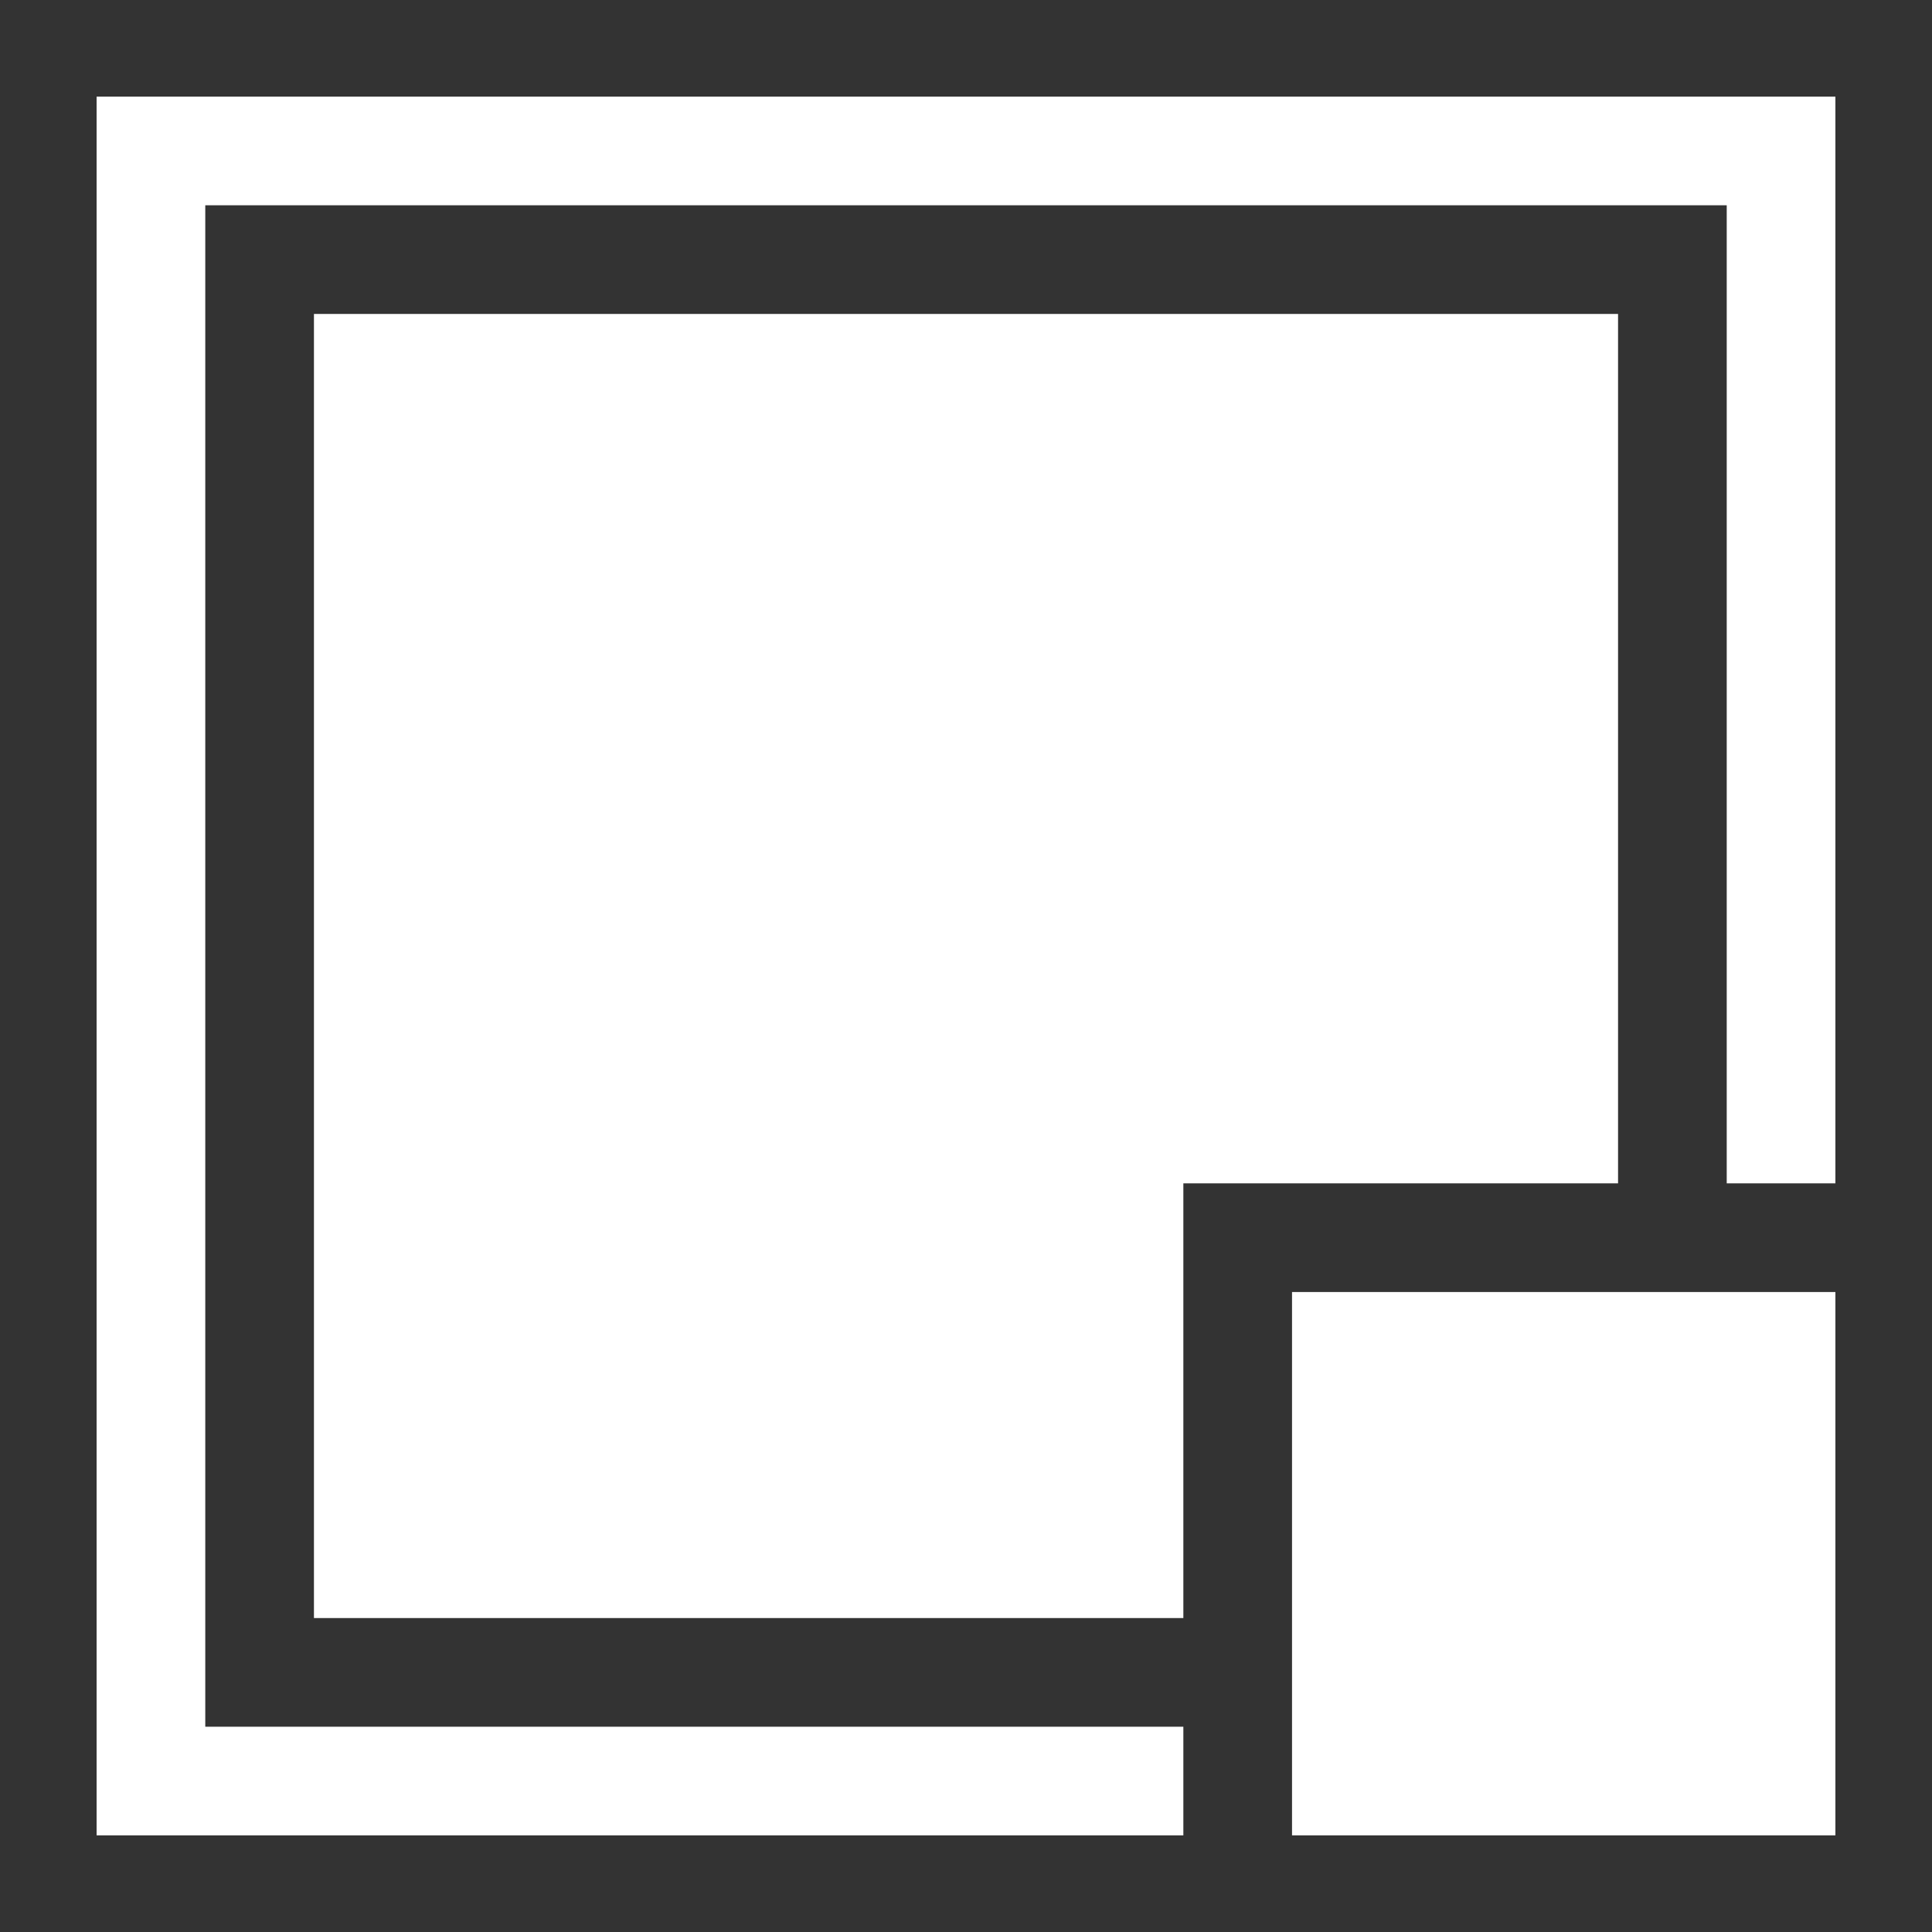 <?xml version="1.0" encoding="UTF-8"?>
<svg width="200px" height="200px" viewBox="0 0 200 200" version="1.1" xmlns="http://www.w3.org/2000/svg" xmlns:xlink="http://www.w3.org/1999/xlink" style="background: #8E9EAB;">
    <rect x="0" y="0" width="200" height="200" fill="#333333" stroke="none"/>
    <!-- Generator: Sketch 46.2 (44496) - http://www.bohemiancoding.com/sketch -->
    <title>Logo</title>
    <desc>Created with Sketch.</desc>
    <defs></defs>
    <g id="Logo" stroke="none" stroke-width="1" fill="none" fill-rule="evenodd">
        <g id="Combined-Shape" fill="#FFFFFF">
            <path d="M178.75,122.5 L178.75,21.25 L21.25,21.25 L21.25,178.75 L122.5,178.75 L122.5,190 L190,190 L190,122.5 L178.75,122.5 Z M167.5,122.5 L122.5,122.5 L122.5,167.5 L32.5,167.5 L32.5,32.5 L167.5,32.5 L167.5,122.5 Z M10,10 L190,10 L190,190 L10,190 L10,10 Z M133.75,133.75 L190,133.75 L190,190 L133.75,190 L133.75,133.75 Z"></path>
        </g>
    </g>
</svg>
